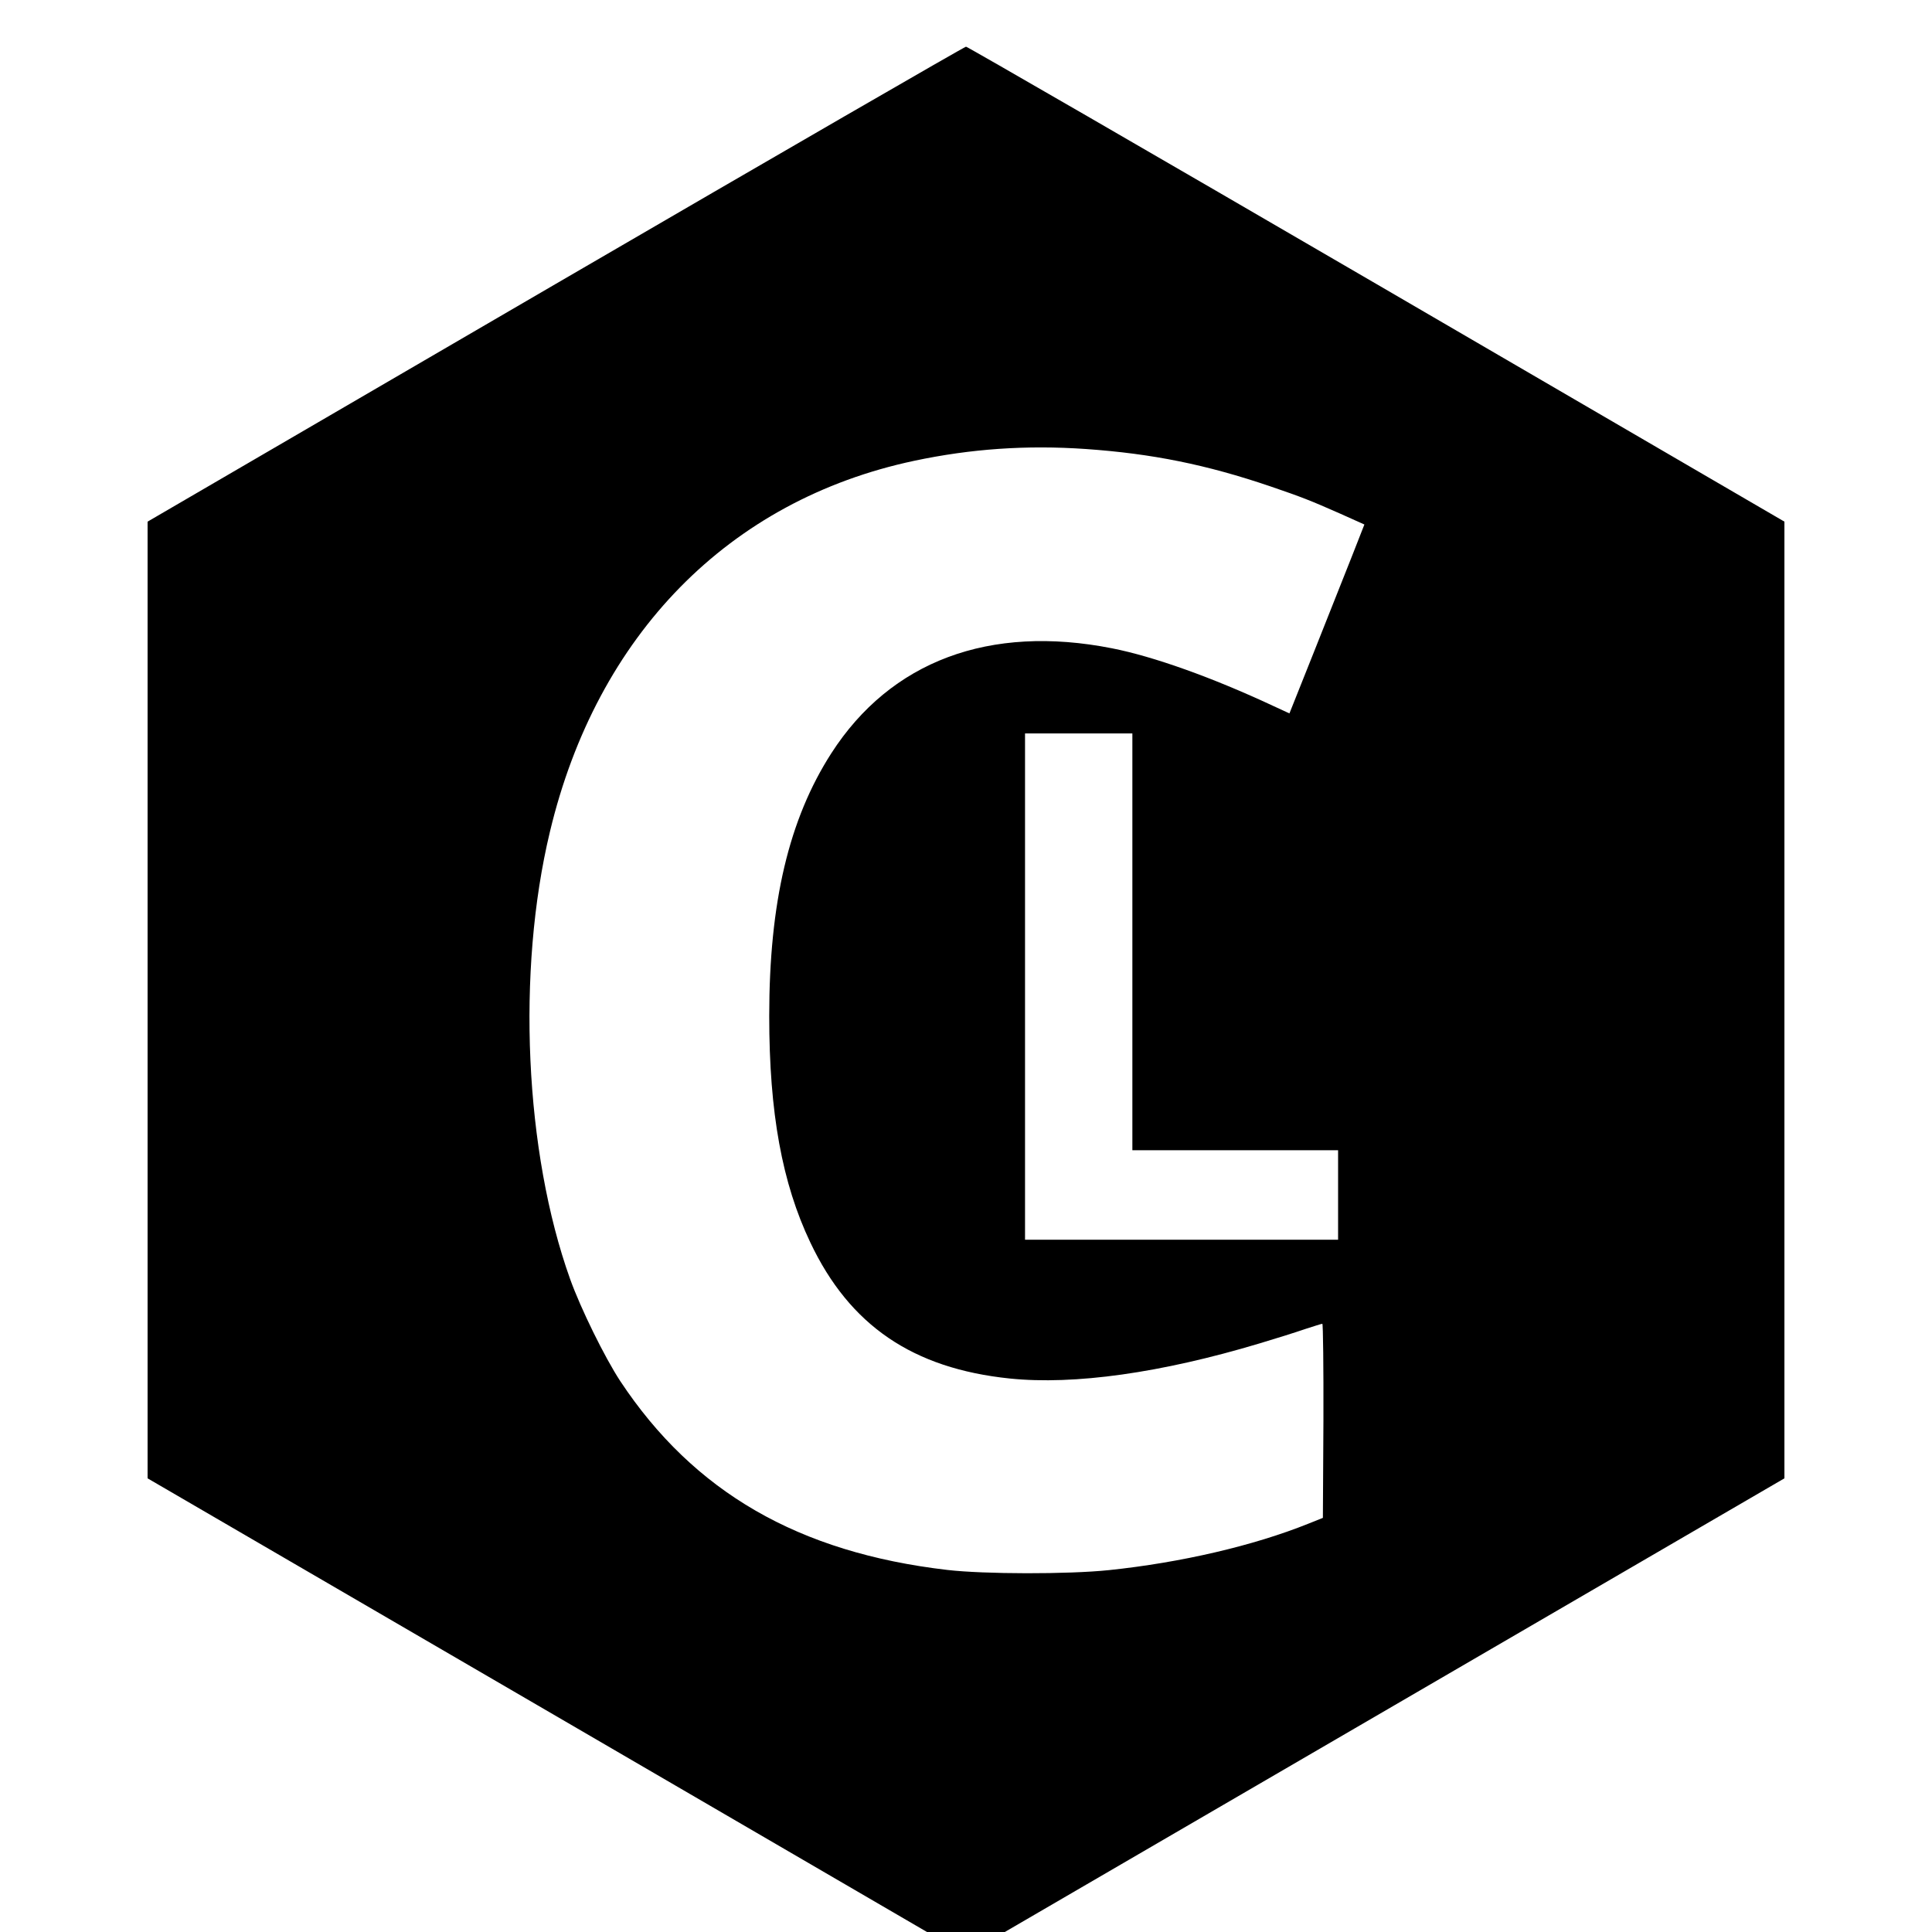 <?xml version="1.0" standalone="no"?>
<!DOCTYPE svg PUBLIC "-//W3C//DTD SVG 20010904//EN"
 "http://www.w3.org/TR/2001/REC-SVG-20010904/DTD/svg10.dtd">
<svg version="1.0" xmlns="http://www.w3.org/2000/svg"
 width="1080pt" height="1080pt" viewBox="0 0 1080 1080"
 preserveAspectRatio="xMidYMid meet">

<g transform="translate(0,1080) scale(0.1,-0.1)"
fill="#000000" stroke="none">
<path d="M3105 9212 l-2280 -1328 0 -2674 0 -2674 2179 -1268 2178 -1268 218
0 217 0 2179 1268 2179 1268 0 2674 0 2674 -2280 1328 c-1254 730 -2287 1327
-2295 1327 -8 0 -1041 -597 -2295 -1327z m2965 -922 c371 -26 673 -87 1032
-209 178 -61 219 -77 389 -152 l136 -61 -71 -181 c-40 -100 -134 -338 -210
-529 l-138 -346 -91 42 c-343 160 -668 276 -901 322 -684 135 -1237 -71 -1569
-587 -237 -369 -347 -834 -347 -1469 0 -541 72 -934 230 -1266 220 -464 573
-704 1115 -760 360 -37 845 31 1395 196 91 27 205 63 254 80 50 16 93 30 98
30 4 0 7 -244 6 -542 l-3 -543 -80 -32 c-308 -124 -714 -218 -1115 -260 -230
-24 -699 -23 -905 1 -831 97 -1417 435 -1828 1056 -86 131 -221 405 -280 570
-254 709 -300 1721 -113 2500 263 1102 1001 1854 2036 2074 316 67 626 89 960
66z m260 -2755 l0 -1165 575 0 575 0 0 -250 0 -250 -875 0 -875 0 0 1415 0
1415 300 0 300 0 0 -1165z"/>
</g>
</svg>
